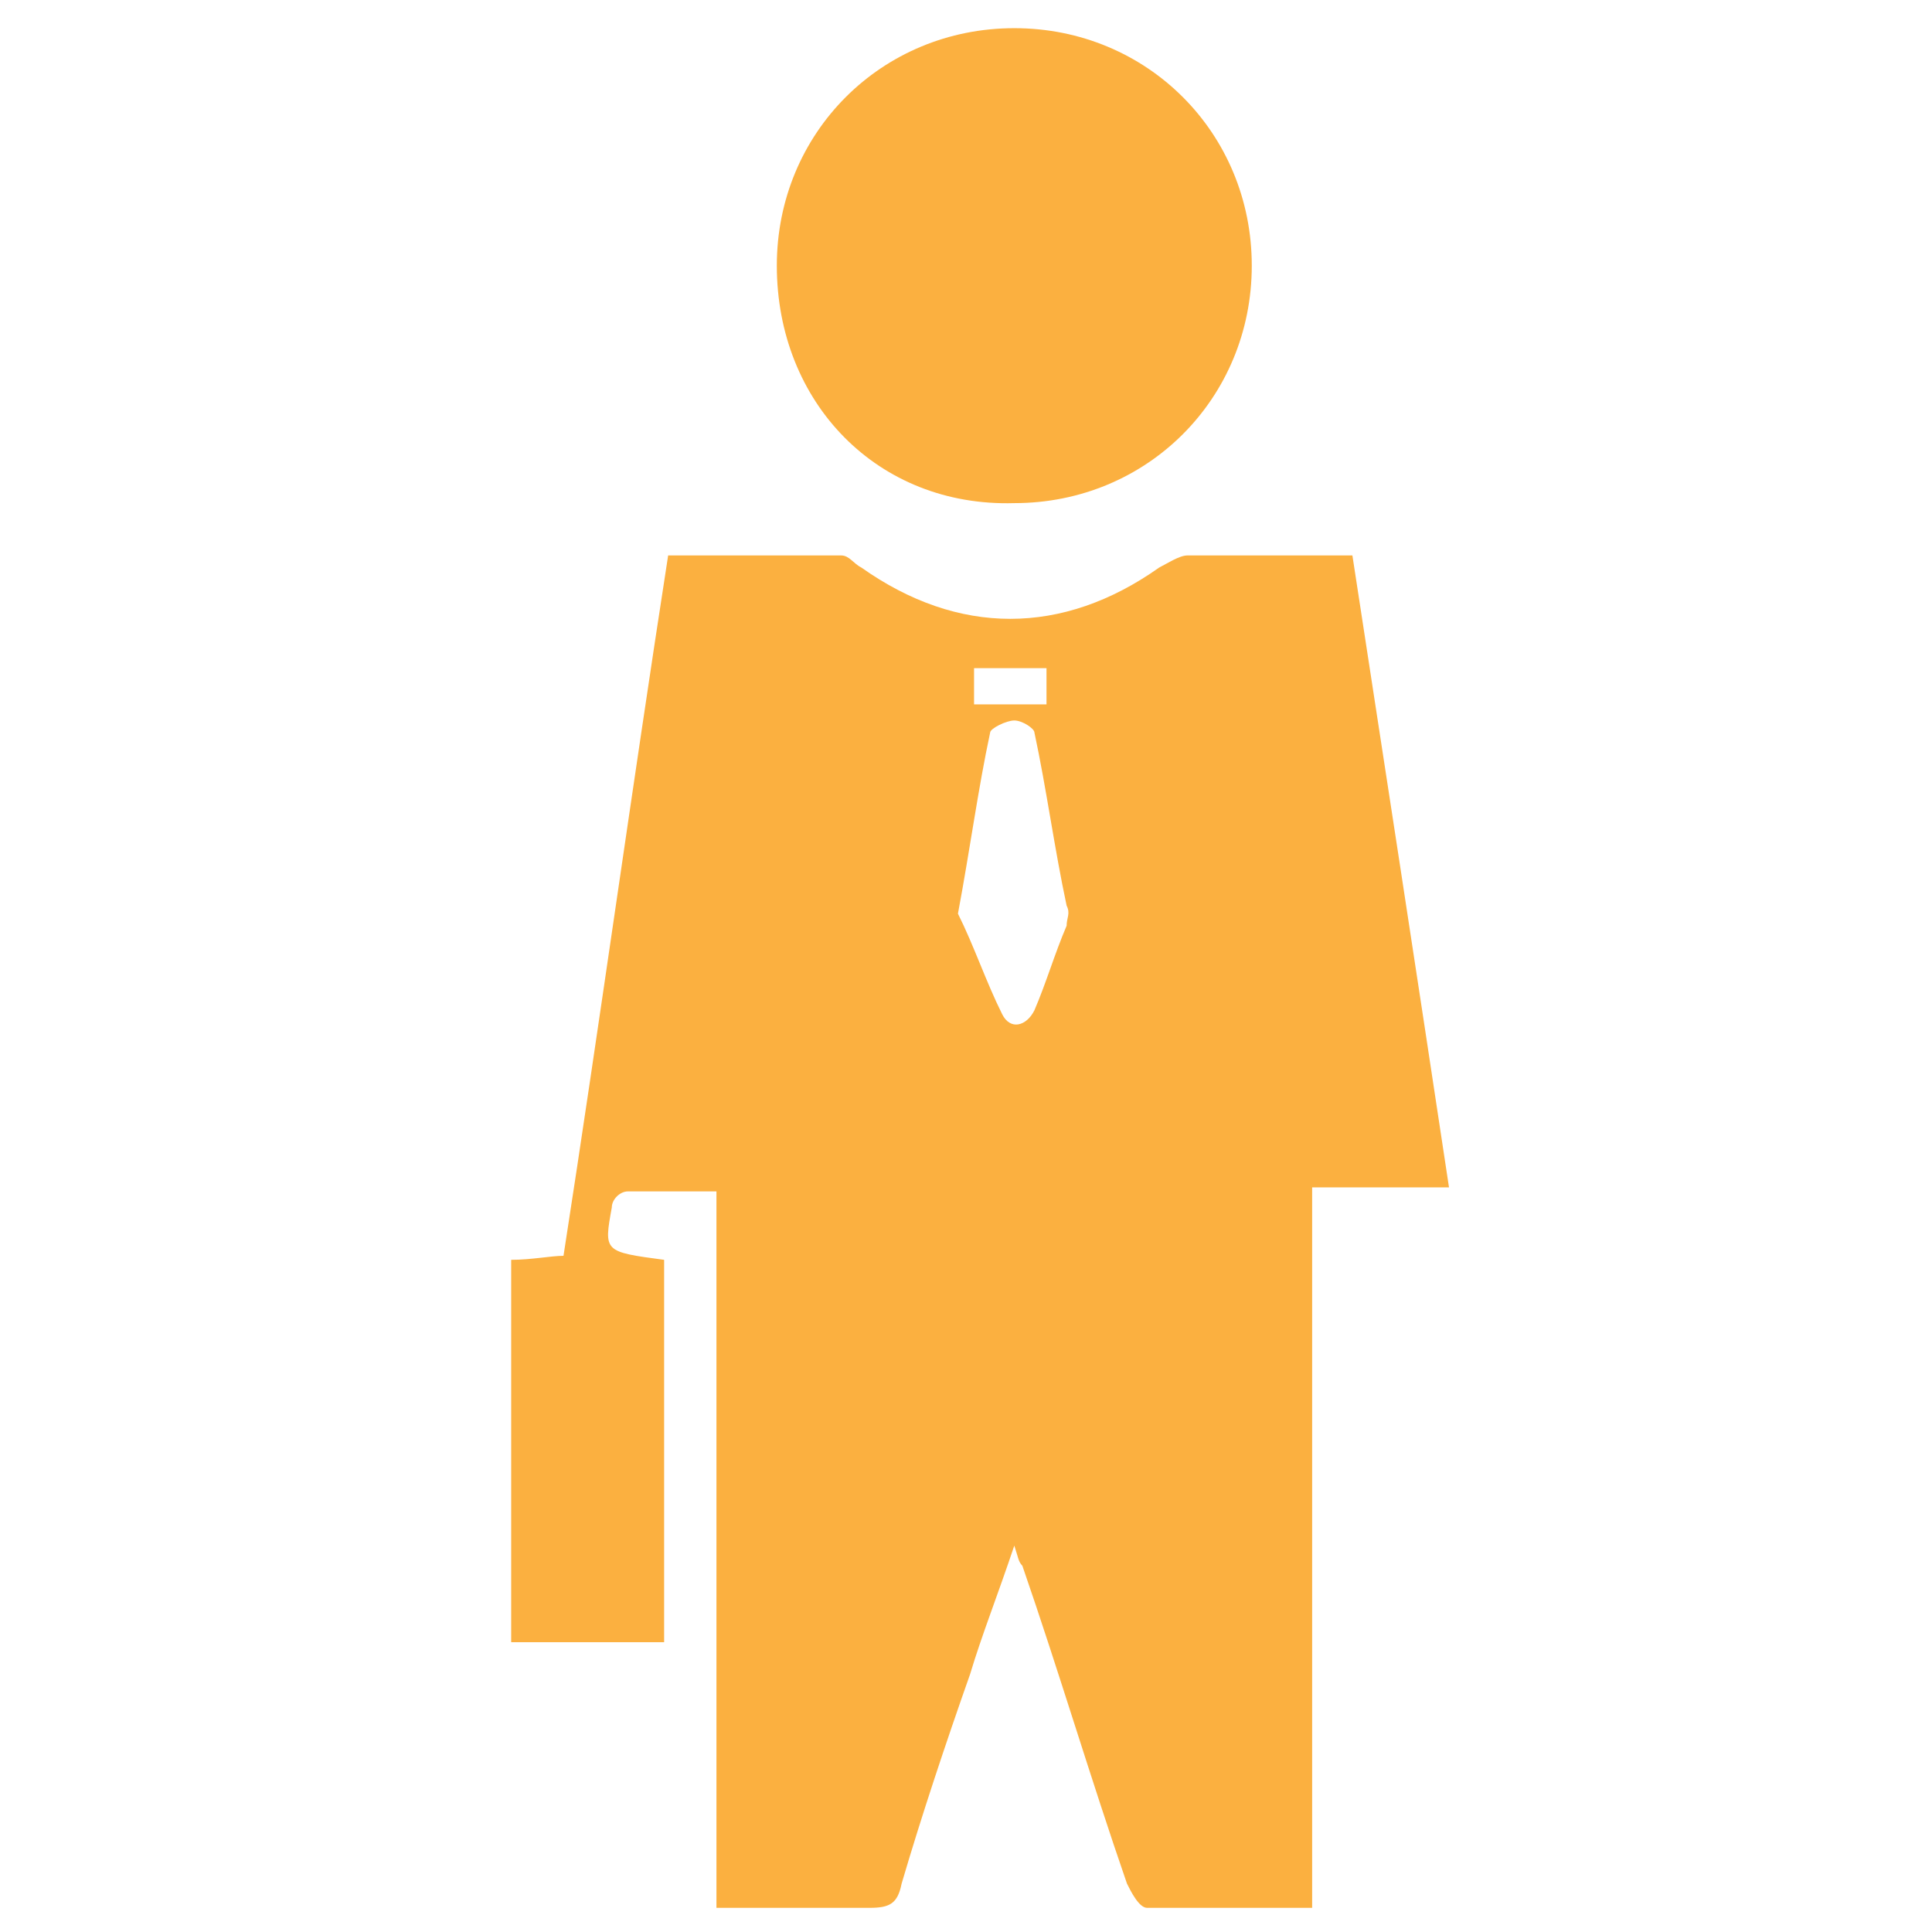 <svg width="30" height="30" viewBox="0 0 24 48" fill="none" xmlns="http://www.w3.org/2000/svg">
<path d="M21.6 13.8C20.2 13.8 18.8 13.8 17.5 13.8C17.3 13.8 17 14 16.8 14.1C14.4 15.8 11.8 15.8 9.4 14.1C9.2 14 9.1 13.8 8.9 13.8C7.5 13.8 6.1 13.8 4.6 13.8C3.7 19.6 2.9 25.4 2 31.2C1.7 31.2 1.2 31.3 0.7 31.3V40.8H4.5V31.3C3 31.1 3 31.1 3.2 30C3.2 29.8 3.4 29.6 3.6 29.6C4.3 29.6 5 29.6 5.8 29.6V47.4C7.1 47.4 8.4 47.4 9.6 47.4C10.1 47.4 10.3 47.3 10.4 46.8C10.9 45.1 11.5 43.3 12.1 41.6C12.4 40.6 12.8 39.6 13.2 38.4C13.3 38.7 13.3 38.8 13.4 38.9C14.3 41.5 15.1 44.2 16 46.8C16.1 47 16.3 47.4 16.5 47.4C17.8 47.4 19.2 47.4 20.6 47.4V29.5H24C23.2 24.2 22.4 19 21.6 13.8ZM12.3 16.6H14C14 16.9 14 17.2 14 17.5H12.2V16.6H12.3ZM14.5 23C14.2 23.7 14 24.4 13.7 25.1C13.5 25.5 13.1 25.6 12.9 25.2C12.5 24.4 12.2 23.5 11.8 22.7C12.1 21.1 12.3 19.6 12.6 18.2C12.6 18.1 13 17.9 13.2 17.9C13.4 17.9 13.7 18.1 13.7 18.2C14 19.6 14.2 21.1 14.5 22.5C14.6 22.7 14.5 22.8 14.5 23Z" fill="#FBB040"/>
<path d="M7.3 6.6C7.3 3.3 9.9 0.7 13.2 0.7C16.5 0.7 19.1 3.3 19.1 6.6C19.1 9.9 16.5 12.5 13.2 12.5C9.8 12.6 7.3 10 7.3 6.6Z" fill="#FBB040"/>
</svg>
